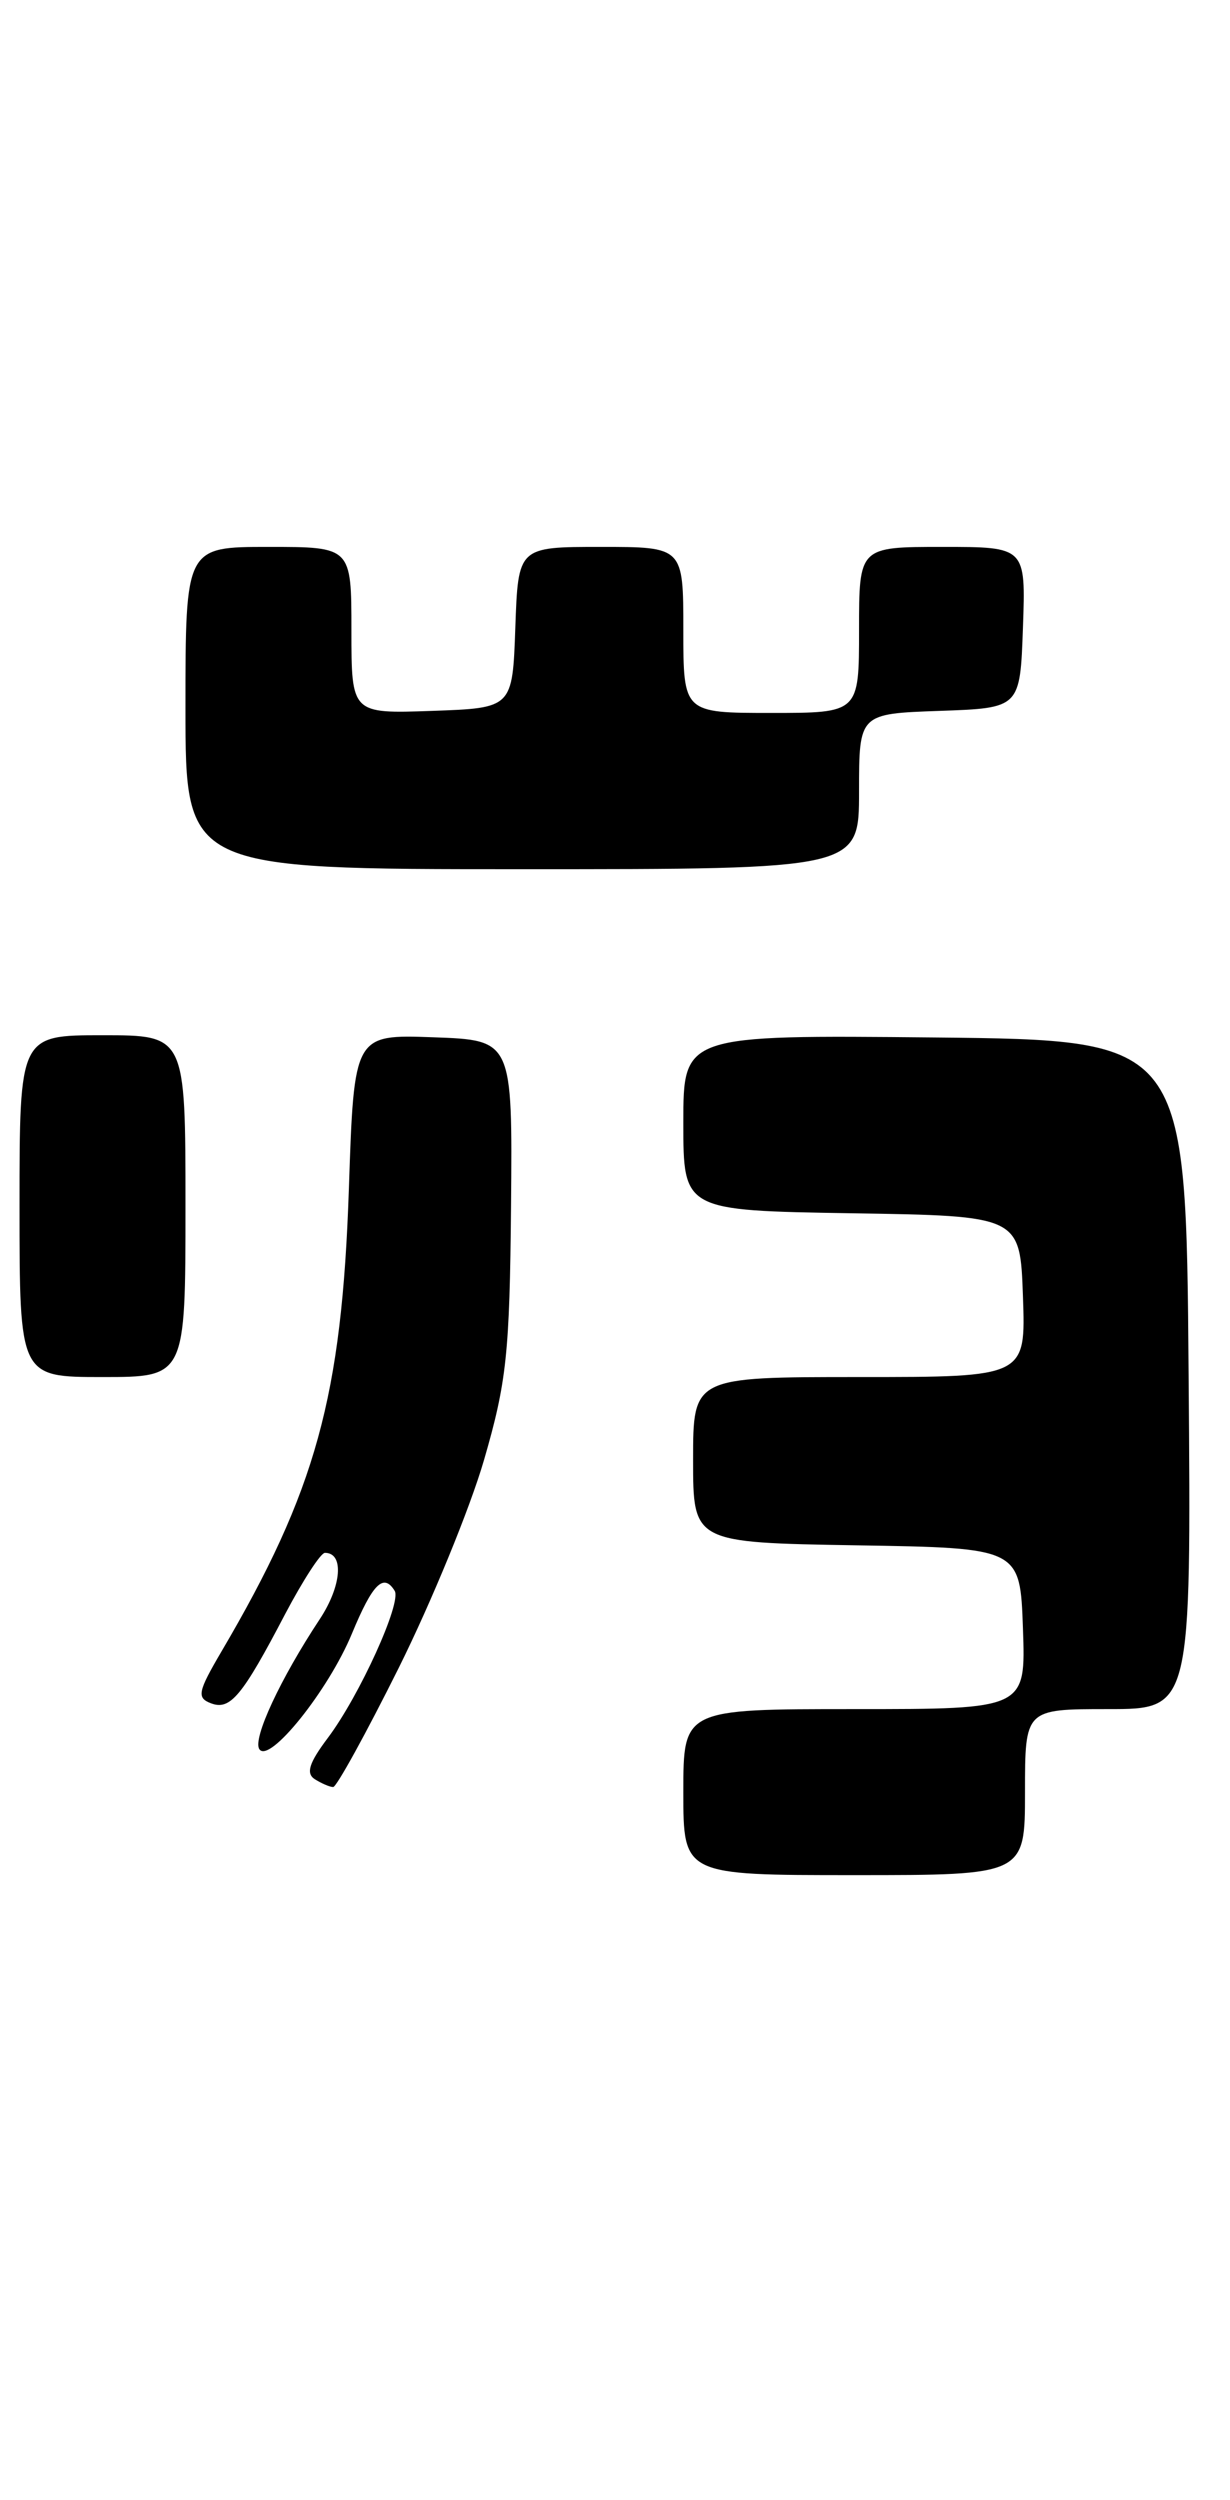 <?xml version="1.0" encoding="UTF-8" standalone="no"?>
<!DOCTYPE svg PUBLIC "-//W3C//DTD SVG 1.1//EN" "http://www.w3.org/Graphics/SVG/1.1/DTD/svg11.dtd" >
<svg xmlns="http://www.w3.org/2000/svg" xmlns:xlink="http://www.w3.org/1999/xlink" version="1.1" viewBox="0 0 126 256">
 <g >
 <path fill="currentColor"
d=" M 105.00 183.50 C 105.00 175.00 105.00 175.00 113.51 175.00 C 122.03 175.00 122.03 175.00 121.76 140.75 C 121.50 106.50 121.50 106.50 95.75 106.23 C 70.00 105.97 70.00 105.97 70.00 114.96 C 70.00 123.95 70.00 123.95 87.25 124.23 C 104.50 124.50 104.50 124.50 104.79 132.75 C 105.08 141.00 105.08 141.00 88.04 141.00 C 71.00 141.00 71.00 141.00 71.00 149.48 C 71.00 157.95 71.00 157.95 87.75 158.23 C 104.50 158.50 104.50 158.50 104.79 166.75 C 105.08 175.00 105.08 175.00 87.54 175.00 C 70.00 175.00 70.00 175.00 70.00 183.50 C 70.00 192.00 70.00 192.00 87.50 192.00 C 105.00 192.00 105.00 192.00 105.00 183.50 Z  M 40.86 170.75 C 44.21 164.01 48.14 154.45 49.58 149.50 C 51.90 141.51 52.21 138.60 52.35 123.50 C 52.50 106.50 52.50 106.50 44.38 106.21 C 36.27 105.92 36.27 105.92 35.74 121.71 C 35.02 143.03 32.37 152.64 22.67 169.13 C 20.27 173.22 20.14 173.84 21.60 174.40 C 23.58 175.16 24.80 173.70 29.22 165.25 C 31.03 161.82 32.85 159.01 33.28 159.00 C 35.27 158.99 35.00 162.40 32.75 165.80 C 28.73 171.88 25.88 177.99 26.56 179.09 C 27.54 180.69 33.65 173.09 36.06 167.25 C 38.17 162.16 39.29 161.04 40.43 162.89 C 41.17 164.08 36.83 173.63 33.59 177.94 C 31.65 180.52 31.32 181.58 32.25 182.18 C 32.94 182.61 33.78 182.98 34.13 182.98 C 34.47 182.99 37.50 177.49 40.86 170.75 Z  M 19.00 123.50 C 19.00 106.00 19.00 106.00 10.50 106.00 C 2.00 106.00 2.00 106.00 2.00 123.50 C 2.00 141.00 2.00 141.00 10.50 141.00 C 19.00 141.00 19.00 141.00 19.00 123.50 Z  M 88.00 81.04 C 88.00 73.08 88.00 73.08 96.25 72.79 C 104.50 72.50 104.50 72.50 104.79 64.25 C 105.08 56.00 105.08 56.00 96.54 56.00 C 88.00 56.00 88.00 56.00 88.00 64.50 C 88.00 73.00 88.00 73.00 79.00 73.00 C 70.00 73.00 70.00 73.00 70.00 64.50 C 70.00 56.00 70.00 56.00 61.54 56.00 C 53.08 56.00 53.08 56.00 52.79 64.25 C 52.50 72.50 52.50 72.50 44.25 72.79 C 36.00 73.08 36.00 73.08 36.00 64.54 C 36.00 56.00 36.00 56.00 27.50 56.00 C 19.00 56.00 19.00 56.00 19.00 72.50 C 19.00 89.00 19.00 89.00 53.50 89.00 C 88.00 89.00 88.00 89.00 88.00 81.04 Z "/>
</g>
</svg>